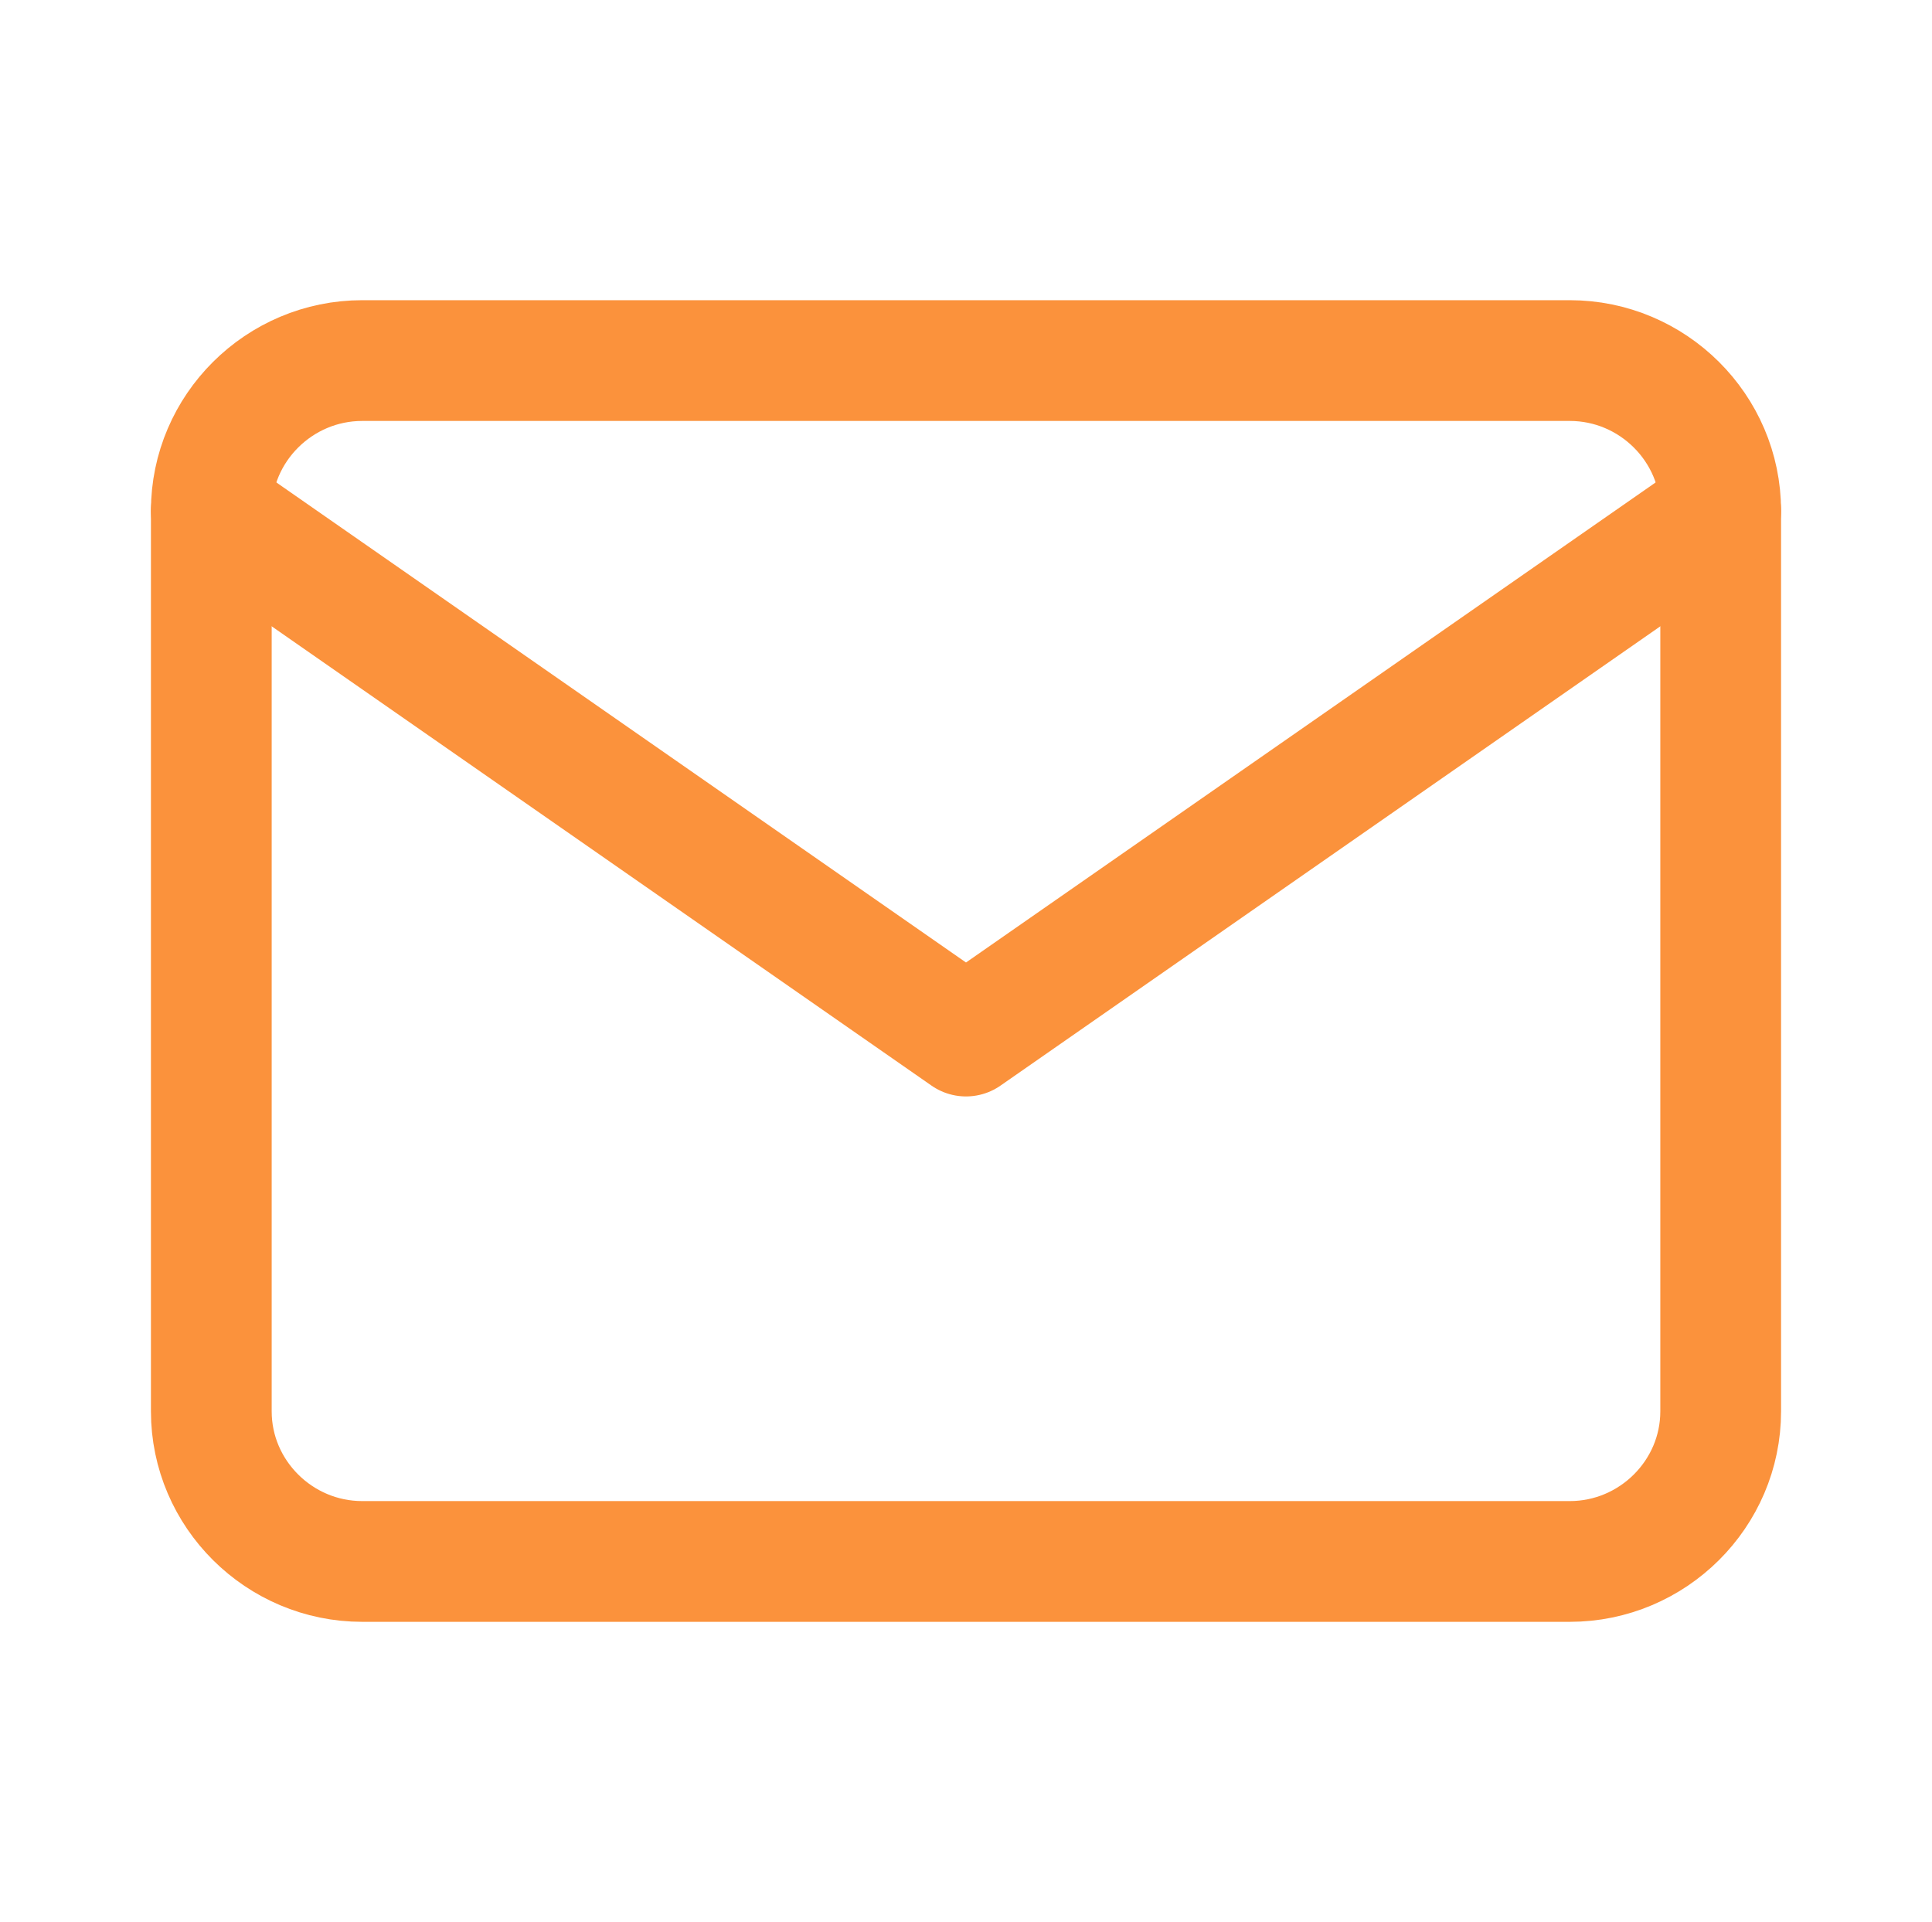 <svg xmlns:xlink="http://www.w3.org/1999/xlink" width="32" xmlns="http://www.w3.org/2000/svg" height="31.834" id="screenshot-b0e88f46-7b77-80b1-8002-b35bf3aefa65" viewBox="-1 -1 32 31.834" style="-webkit-print-color-adjust: exact;" fill="none" version="1.1"><g id="shape-b0e88f46-7b77-80b1-8002-b35bf3aefa65" width="24" class="feather feather-mail" height="24" rx="0" ry="0" style="fill: rgb(0, 0, 0);"><g id="shape-b0e88f46-7b77-80b1-8002-b35bf3aefa6c"><g class="fills" id="fills-b0e88f46-7b77-80b1-8002-b35bf3aefa6c"><path fill="none" stroke-linecap="round" stroke-linejoin="round" rx="0" ry="0" d="M5.000,4.972L25.000,4.972C26.375,4.972,27.500,6.091,27.500,7.459L27.500,22.376C27.500,23.743,26.375,24.862,25.000,24.862L5.000,24.862C3.625,24.862,2.500,23.743,2.500,22.376L2.500,7.459C2.500,6.091,3.625,4.972,5.000,4.972ZZ" style="fill: none;"/></g><g id="strokes-b0e88f46-7b77-80b1-8002-b35bf3aefa6c" class="strokes"><g class="stroke-shape"><path stroke-linecap="round" stroke-linejoin="round" rx="0" ry="0" d="M5.000,4.972L25.000,4.972C26.375,4.972,27.500,6.091,27.500,7.459L27.500,22.376C27.500,23.743,26.375,24.862,25.000,24.862L5.000,24.862C3.625,24.862,2.500,23.743,2.500,22.376L2.500,7.459C2.500,6.091,3.625,4.972,5.000,4.972ZZ" style="fill: none; stroke-width: 2; stroke: rgb(251, 146, 60);"/></g></g></g><g id="shape-b0e88f46-7b77-80b1-8002-b35bf3aefa6d"><g class="fills" id="fills-b0e88f46-7b77-80b1-8002-b35bf3aefa6d"><path fill="none" stroke-linecap="round" stroke-linejoin="round" rx="0" ry="0" d="M27.500,7.459L15.000,16.160L2.500,7.459" style="fill: none;"/></g><g id="strokes-b0e88f46-7b77-80b1-8002-b35bf3aefa6d" class="strokes"><g class="stroke-shape"><path stroke-linecap="round" stroke-linejoin="round" rx="0" ry="0" d="M27.500,7.459L15.000,16.160L2.500,7.459" style="fill: none; stroke-width: 2; stroke: rgb(251, 146, 60);"/></g></g></g></g></svg>